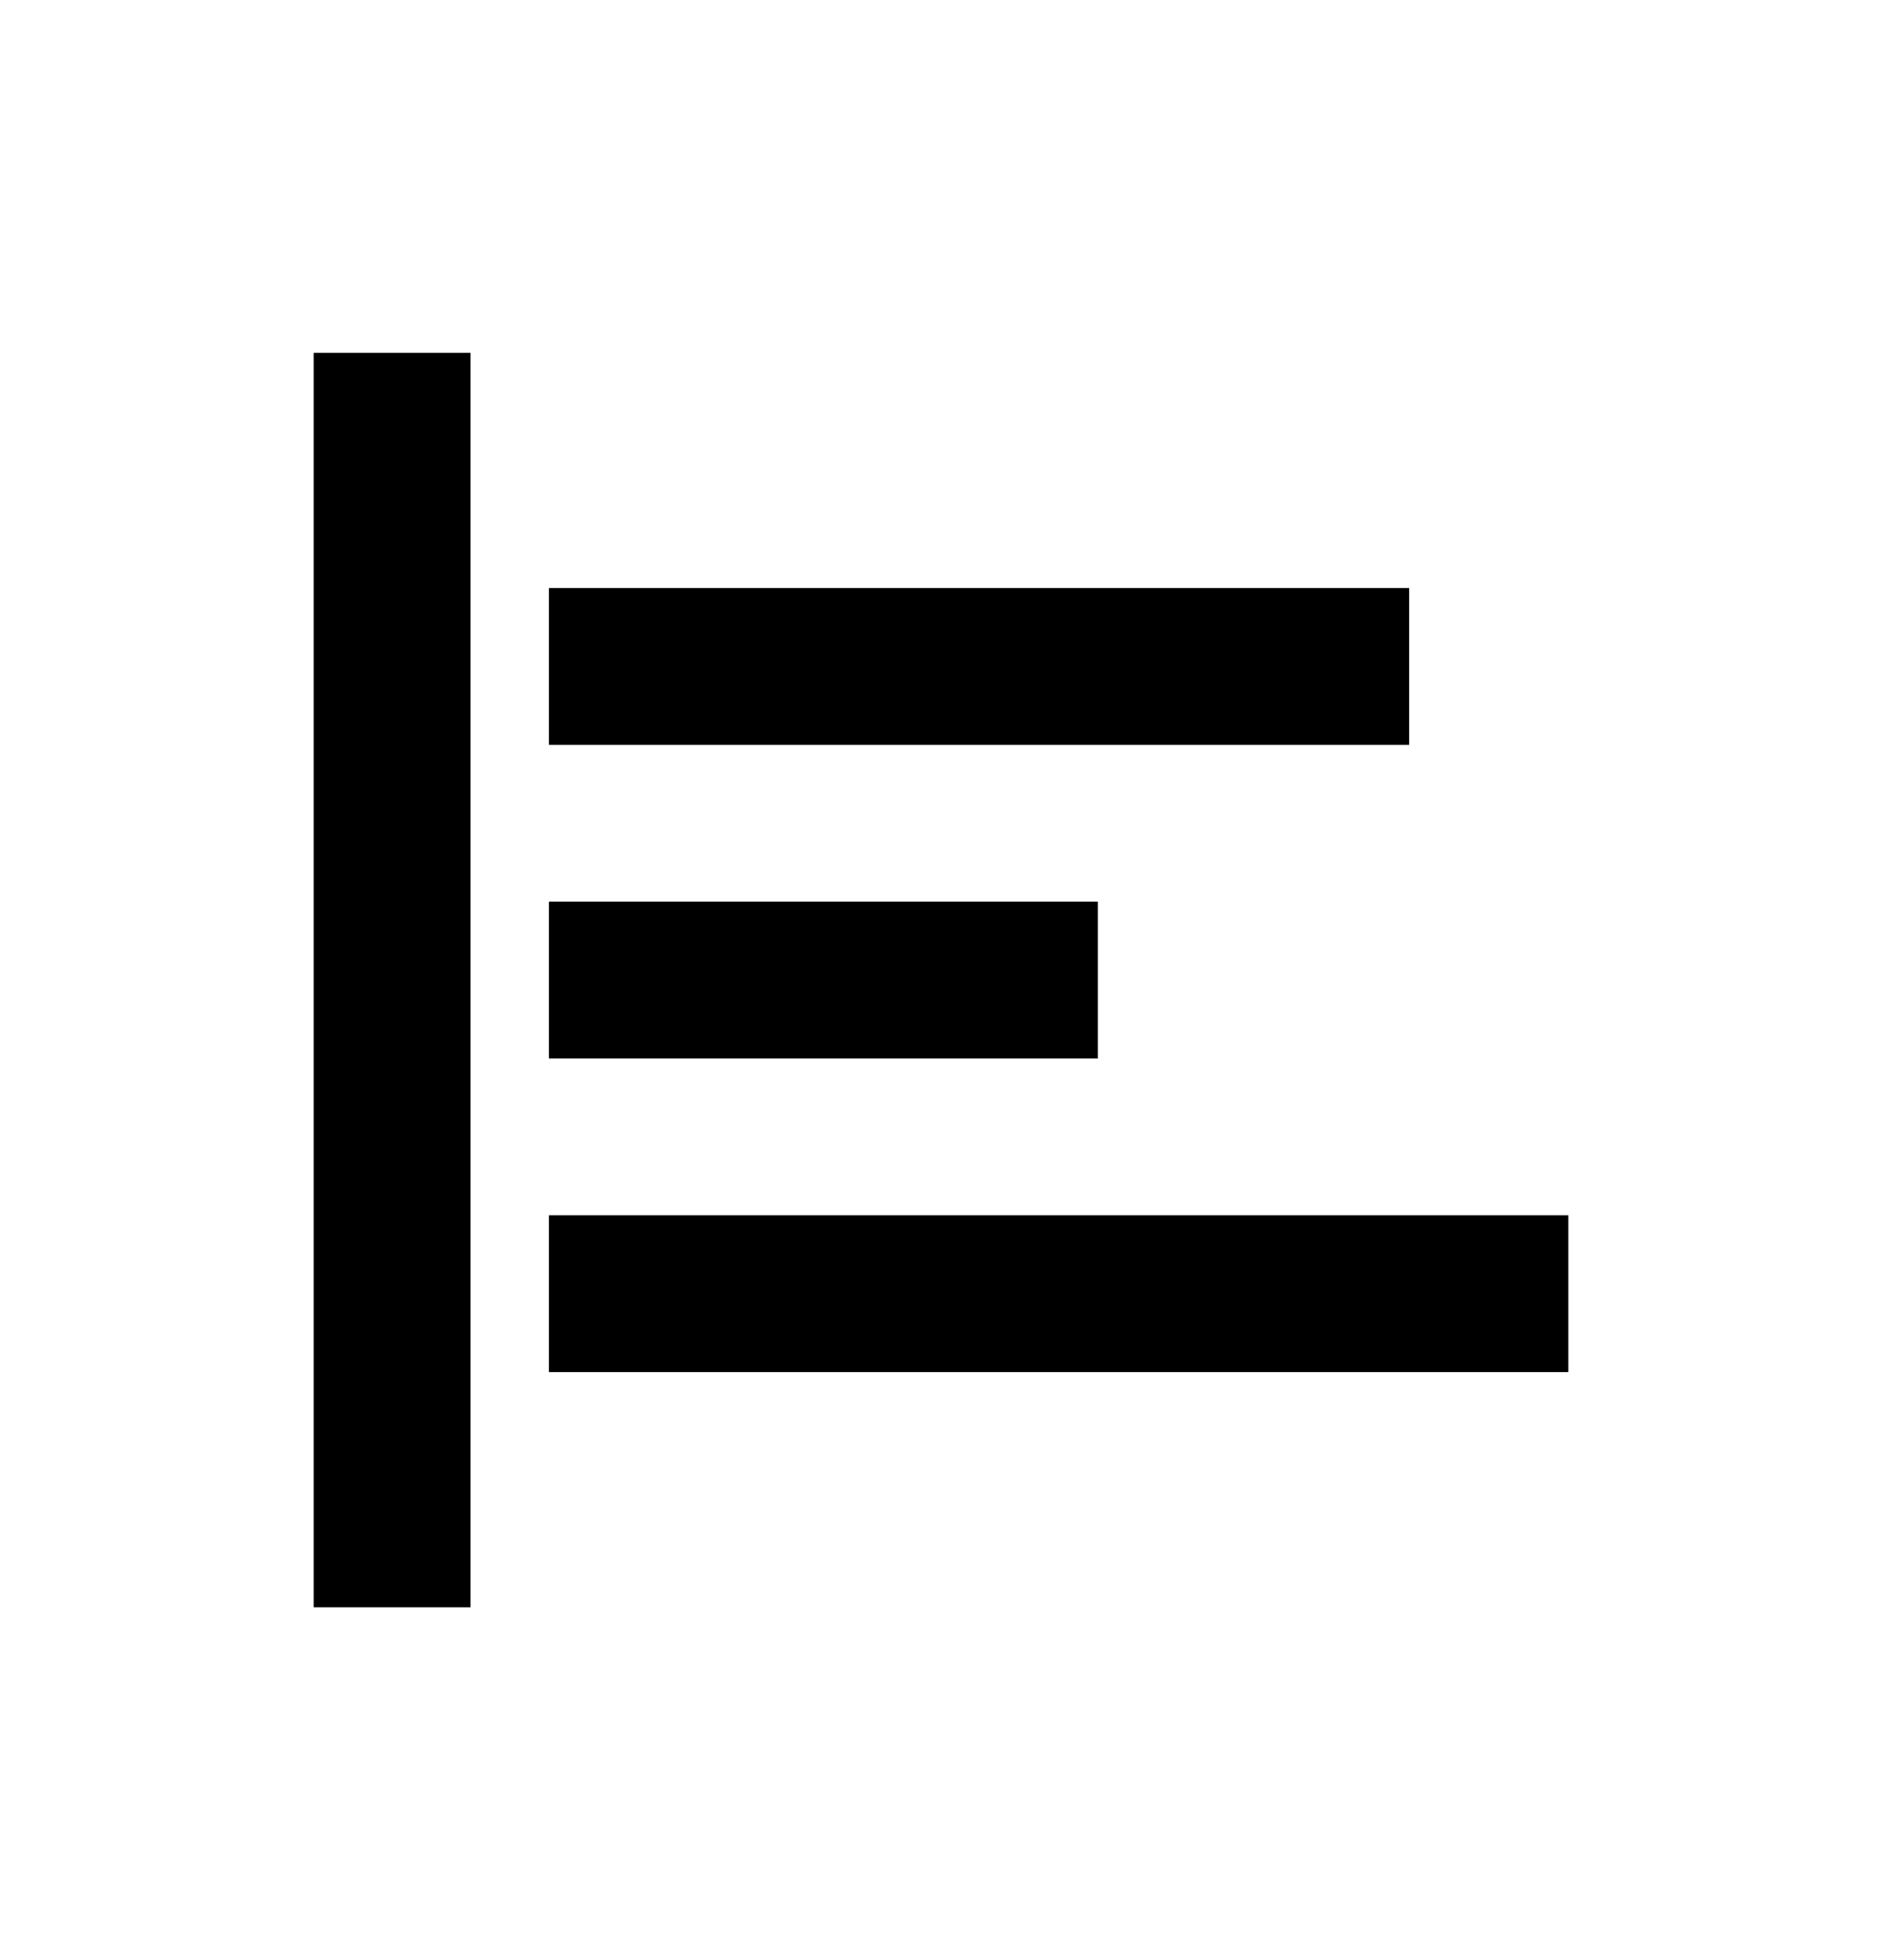 <svg width="24" height="25" viewBox="0 0 24 25" fill="none" xmlns="http://www.w3.org/2000/svg">
<path d="M7 11.5H14V13.5H7V11.5ZM7 7.5H17.97V9.5H7V7.5ZM7 15.5H20V17.5H7V15.5ZM4 4.5H6V20.5H4V4.5Z" fill="black"/>
</svg>
